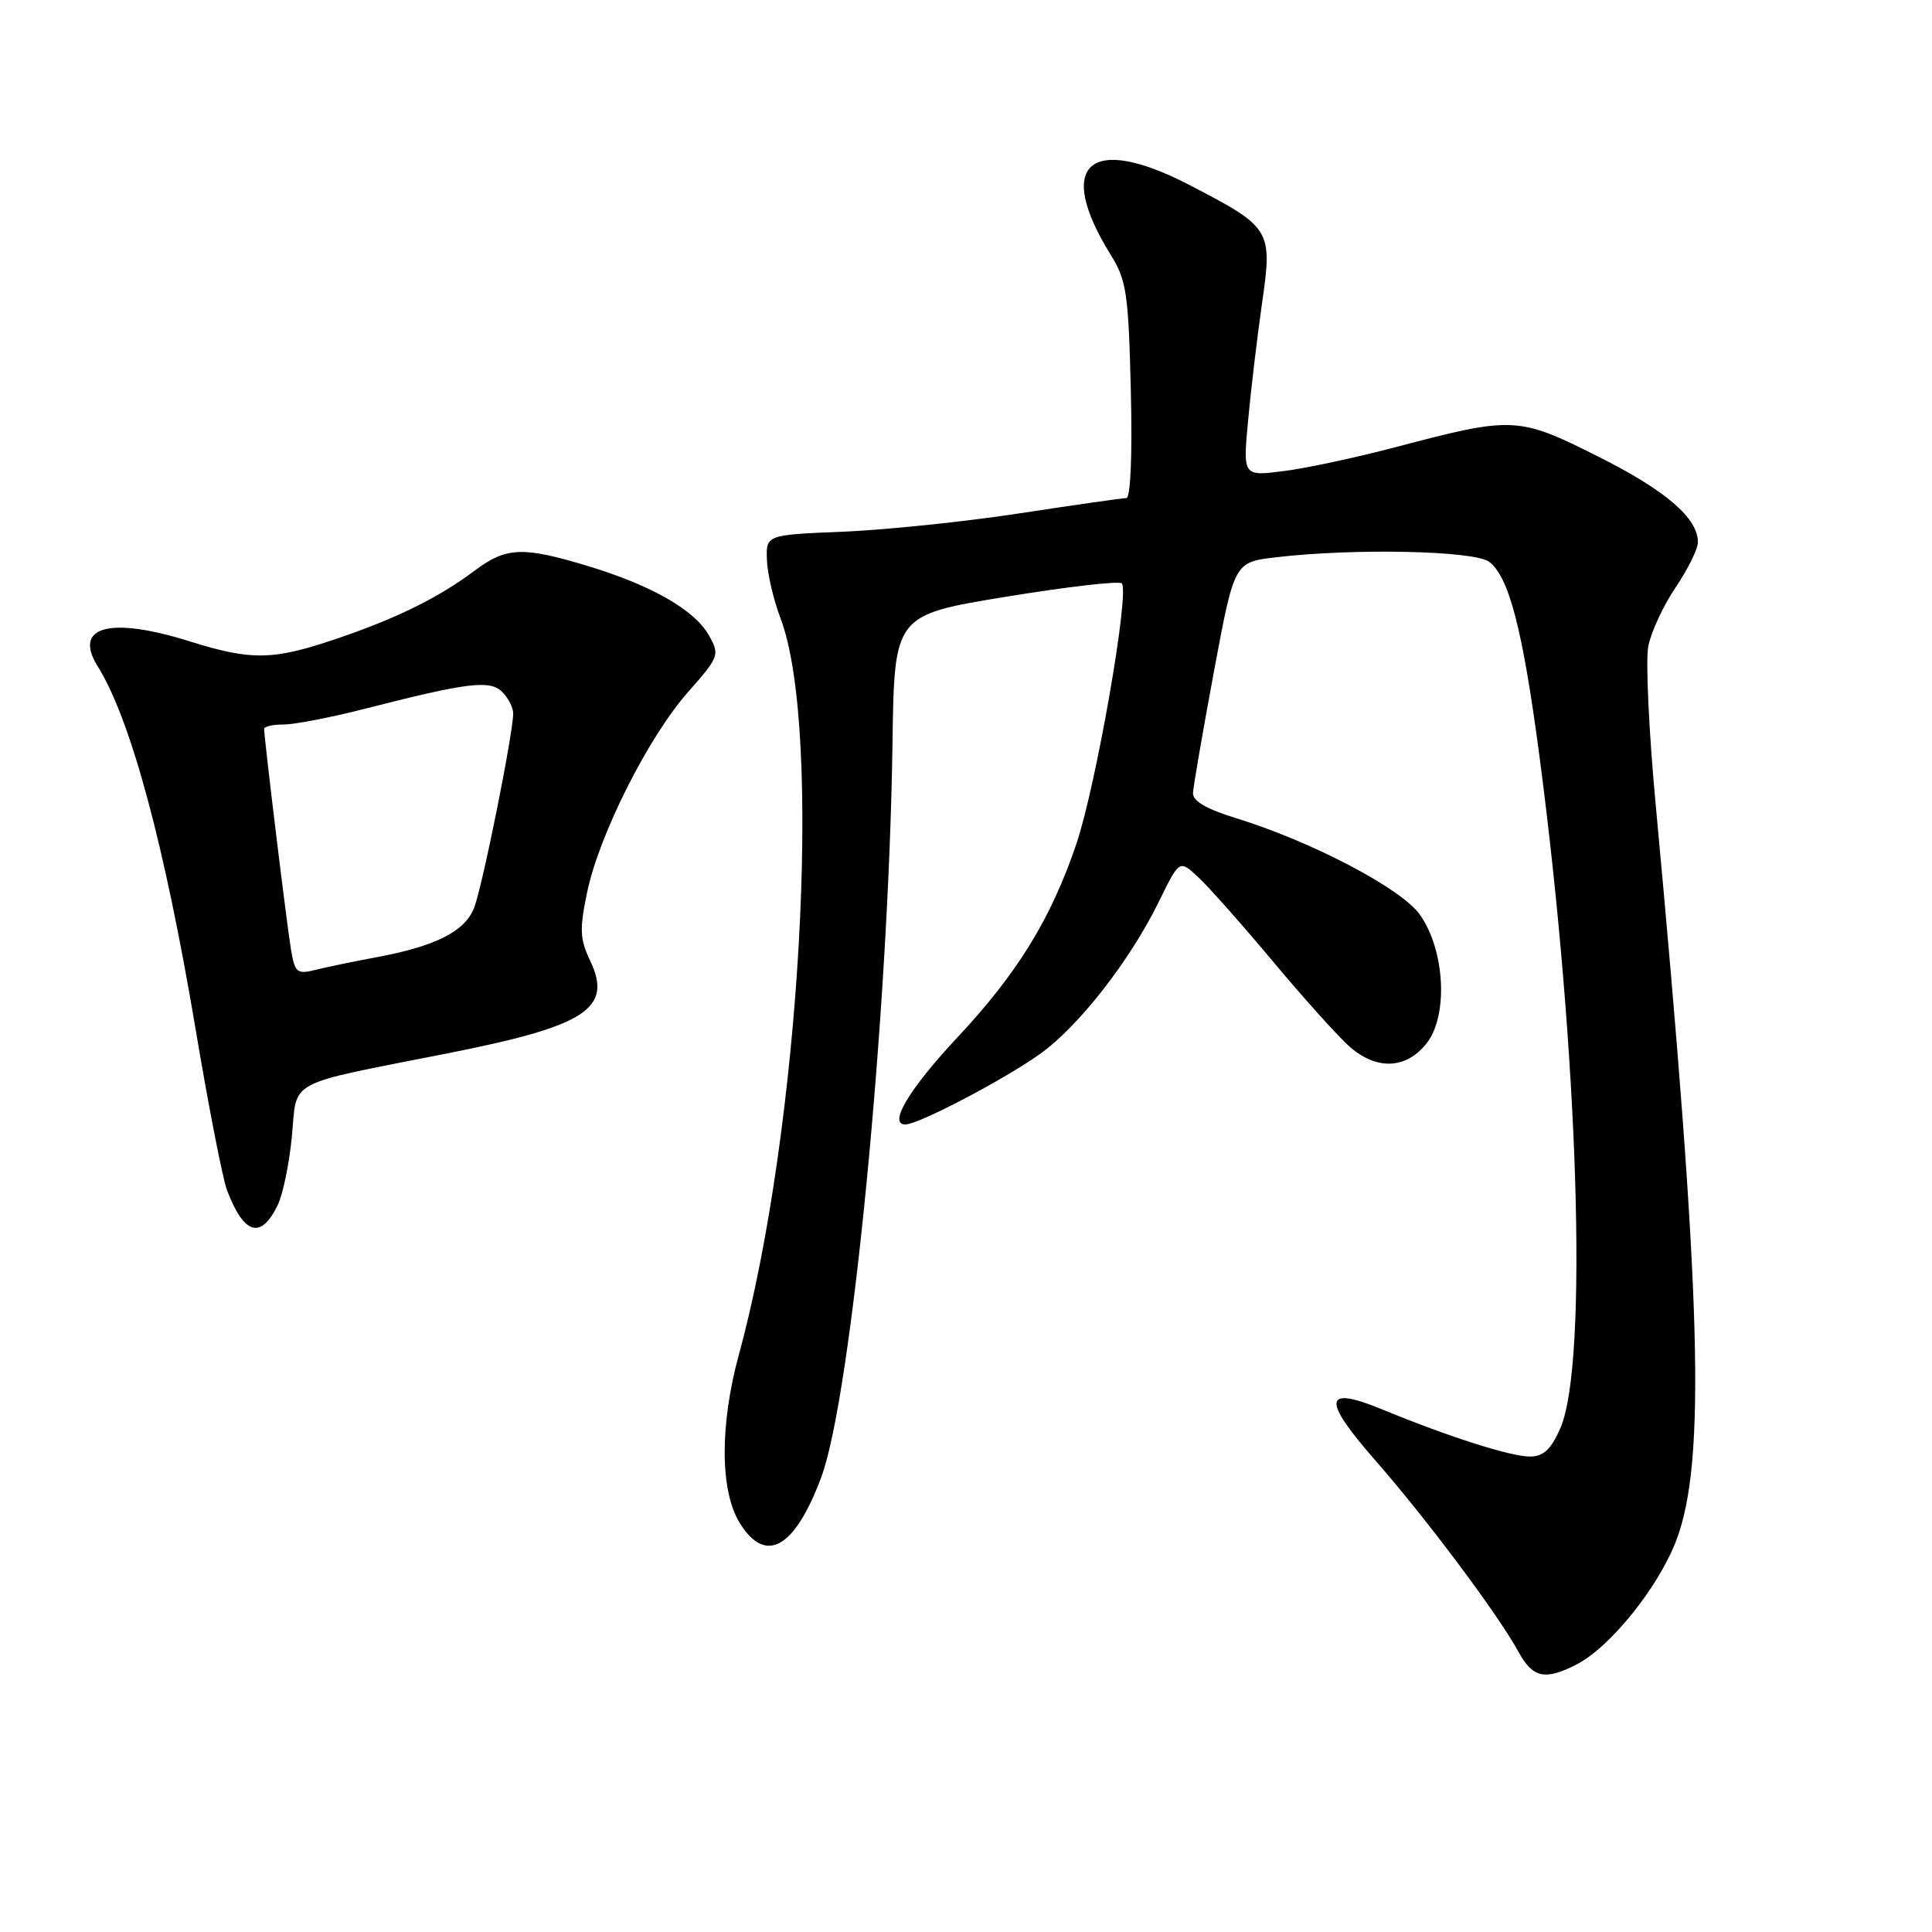 <?xml version="1.0" encoding="UTF-8" standalone="no"?>
<!DOCTYPE svg PUBLIC "-//W3C//DTD SVG 1.1//EN" "http://www.w3.org/Graphics/SVG/1.1/DTD/svg11.dtd" >
<svg xmlns="http://www.w3.org/2000/svg" xmlns:xlink="http://www.w3.org/1999/xlink" version="1.1" viewBox="0 0 256 256">
 <g >
 <path fill="currentColor"
d=" M 208.94 220.53 C 213.38 218.23 219.73 210.34 222.10 204.15 C 226.09 193.73 225.48 172.07 219.36 106.31 C 218.48 96.85 218.05 87.57 218.40 85.67 C 218.76 83.78 220.38 80.27 222.01 77.87 C 223.63 75.46 224.97 72.77 224.98 71.88 C 225.02 68.67 220.73 64.98 211.70 60.46 C 201.18 55.18 200.46 55.15 185.00 59.23 C 179.78 60.61 173.07 62.05 170.10 62.42 C 164.70 63.11 164.70 63.11 165.37 55.80 C 165.74 51.79 166.57 44.78 167.22 40.23 C 168.63 30.41 168.47 30.16 157.68 24.55 C 144.36 17.62 139.70 21.73 147.19 33.79 C 149.27 37.12 149.53 38.94 149.84 51.75 C 150.05 60.30 149.81 66.00 149.24 66.00 C 148.72 66.00 142.39 66.91 135.17 68.01 C 127.95 69.12 117.42 70.21 111.77 70.45 C 101.50 70.87 101.50 70.87 101.62 74.19 C 101.68 76.01 102.50 79.49 103.42 81.92 C 109.06 96.71 106.07 149.57 97.91 179.48 C 95.37 188.77 95.40 197.51 97.99 201.75 C 101.41 207.36 105.28 205.22 108.81 195.77 C 112.81 185.10 117.76 134.08 118.26 98.50 C 118.50 81.50 118.50 81.50 133.25 79.08 C 141.36 77.75 148.28 76.95 148.64 77.30 C 149.72 78.39 145.24 104.09 142.62 111.84 C 139.28 121.70 134.81 128.98 126.88 137.44 C 120.48 144.28 117.65 149.00 119.96 149.00 C 121.70 149.00 133.08 143.04 137.84 139.63 C 142.95 135.98 149.75 127.25 153.57 119.45 C 156.28 113.91 156.28 113.91 158.75 116.21 C 160.12 117.47 164.62 122.55 168.76 127.50 C 172.90 132.45 177.46 137.51 178.90 138.75 C 182.49 141.84 186.34 141.65 189.03 138.25 C 191.93 134.58 191.47 125.87 188.13 121.18 C 185.66 117.71 173.78 111.49 163.75 108.40 C 159.86 107.21 158.02 106.13 158.08 105.07 C 158.12 104.21 159.37 96.97 160.85 89.00 C 163.55 74.50 163.55 74.50 169.02 73.85 C 179.36 72.62 195.36 72.96 197.32 74.44 C 199.95 76.43 201.75 83.38 203.95 99.93 C 209.18 139.42 210.48 180.77 206.75 189.25 C 205.51 192.08 204.52 193.00 202.71 193.00 C 200.17 193.00 191.93 190.37 183.24 186.79 C 175.36 183.54 175.09 185.35 182.23 193.50 C 189.02 201.25 198.57 214.02 201.20 218.87 C 203.10 222.35 204.74 222.70 208.94 220.53 Z  M 36.78 159.72 C 37.49 158.27 38.34 154.14 38.68 150.54 C 39.39 142.92 37.66 143.85 59.22 139.59 C 77.68 135.95 81.23 133.65 78.19 127.28 C 76.83 124.43 76.78 123.10 77.80 118.22 C 79.40 110.57 85.93 97.62 91.18 91.69 C 95.29 87.03 95.39 86.78 93.94 84.20 C 92.04 80.82 86.35 77.56 77.89 75.00 C 69.27 72.39 67.09 72.48 62.94 75.58 C 58.09 79.21 52.64 81.90 44.59 84.64 C 36.17 87.50 33.35 87.55 25.16 84.99 C 14.56 81.66 9.64 82.99 12.94 88.28 C 17.34 95.33 21.85 112.08 25.99 136.80 C 27.67 146.80 29.51 156.20 30.08 157.71 C 32.32 163.60 34.56 164.27 36.78 159.72 Z  M 38.56 125.84 C 38.02 122.66 35.00 97.82 35.00 96.59 C 35.00 96.26 36.16 96.00 37.58 96.00 C 39.00 96.00 43.79 95.08 48.21 93.95 C 62.01 90.42 64.92 90.06 66.55 91.69 C 67.35 92.49 68.00 93.76 68.00 94.52 C 68.00 97.19 63.91 117.53 62.82 120.30 C 61.58 123.45 57.69 125.40 49.72 126.87 C 46.82 127.41 43.25 128.15 41.79 128.52 C 39.37 129.12 39.07 128.88 38.56 125.84 Z "/>
</g>
</svg>